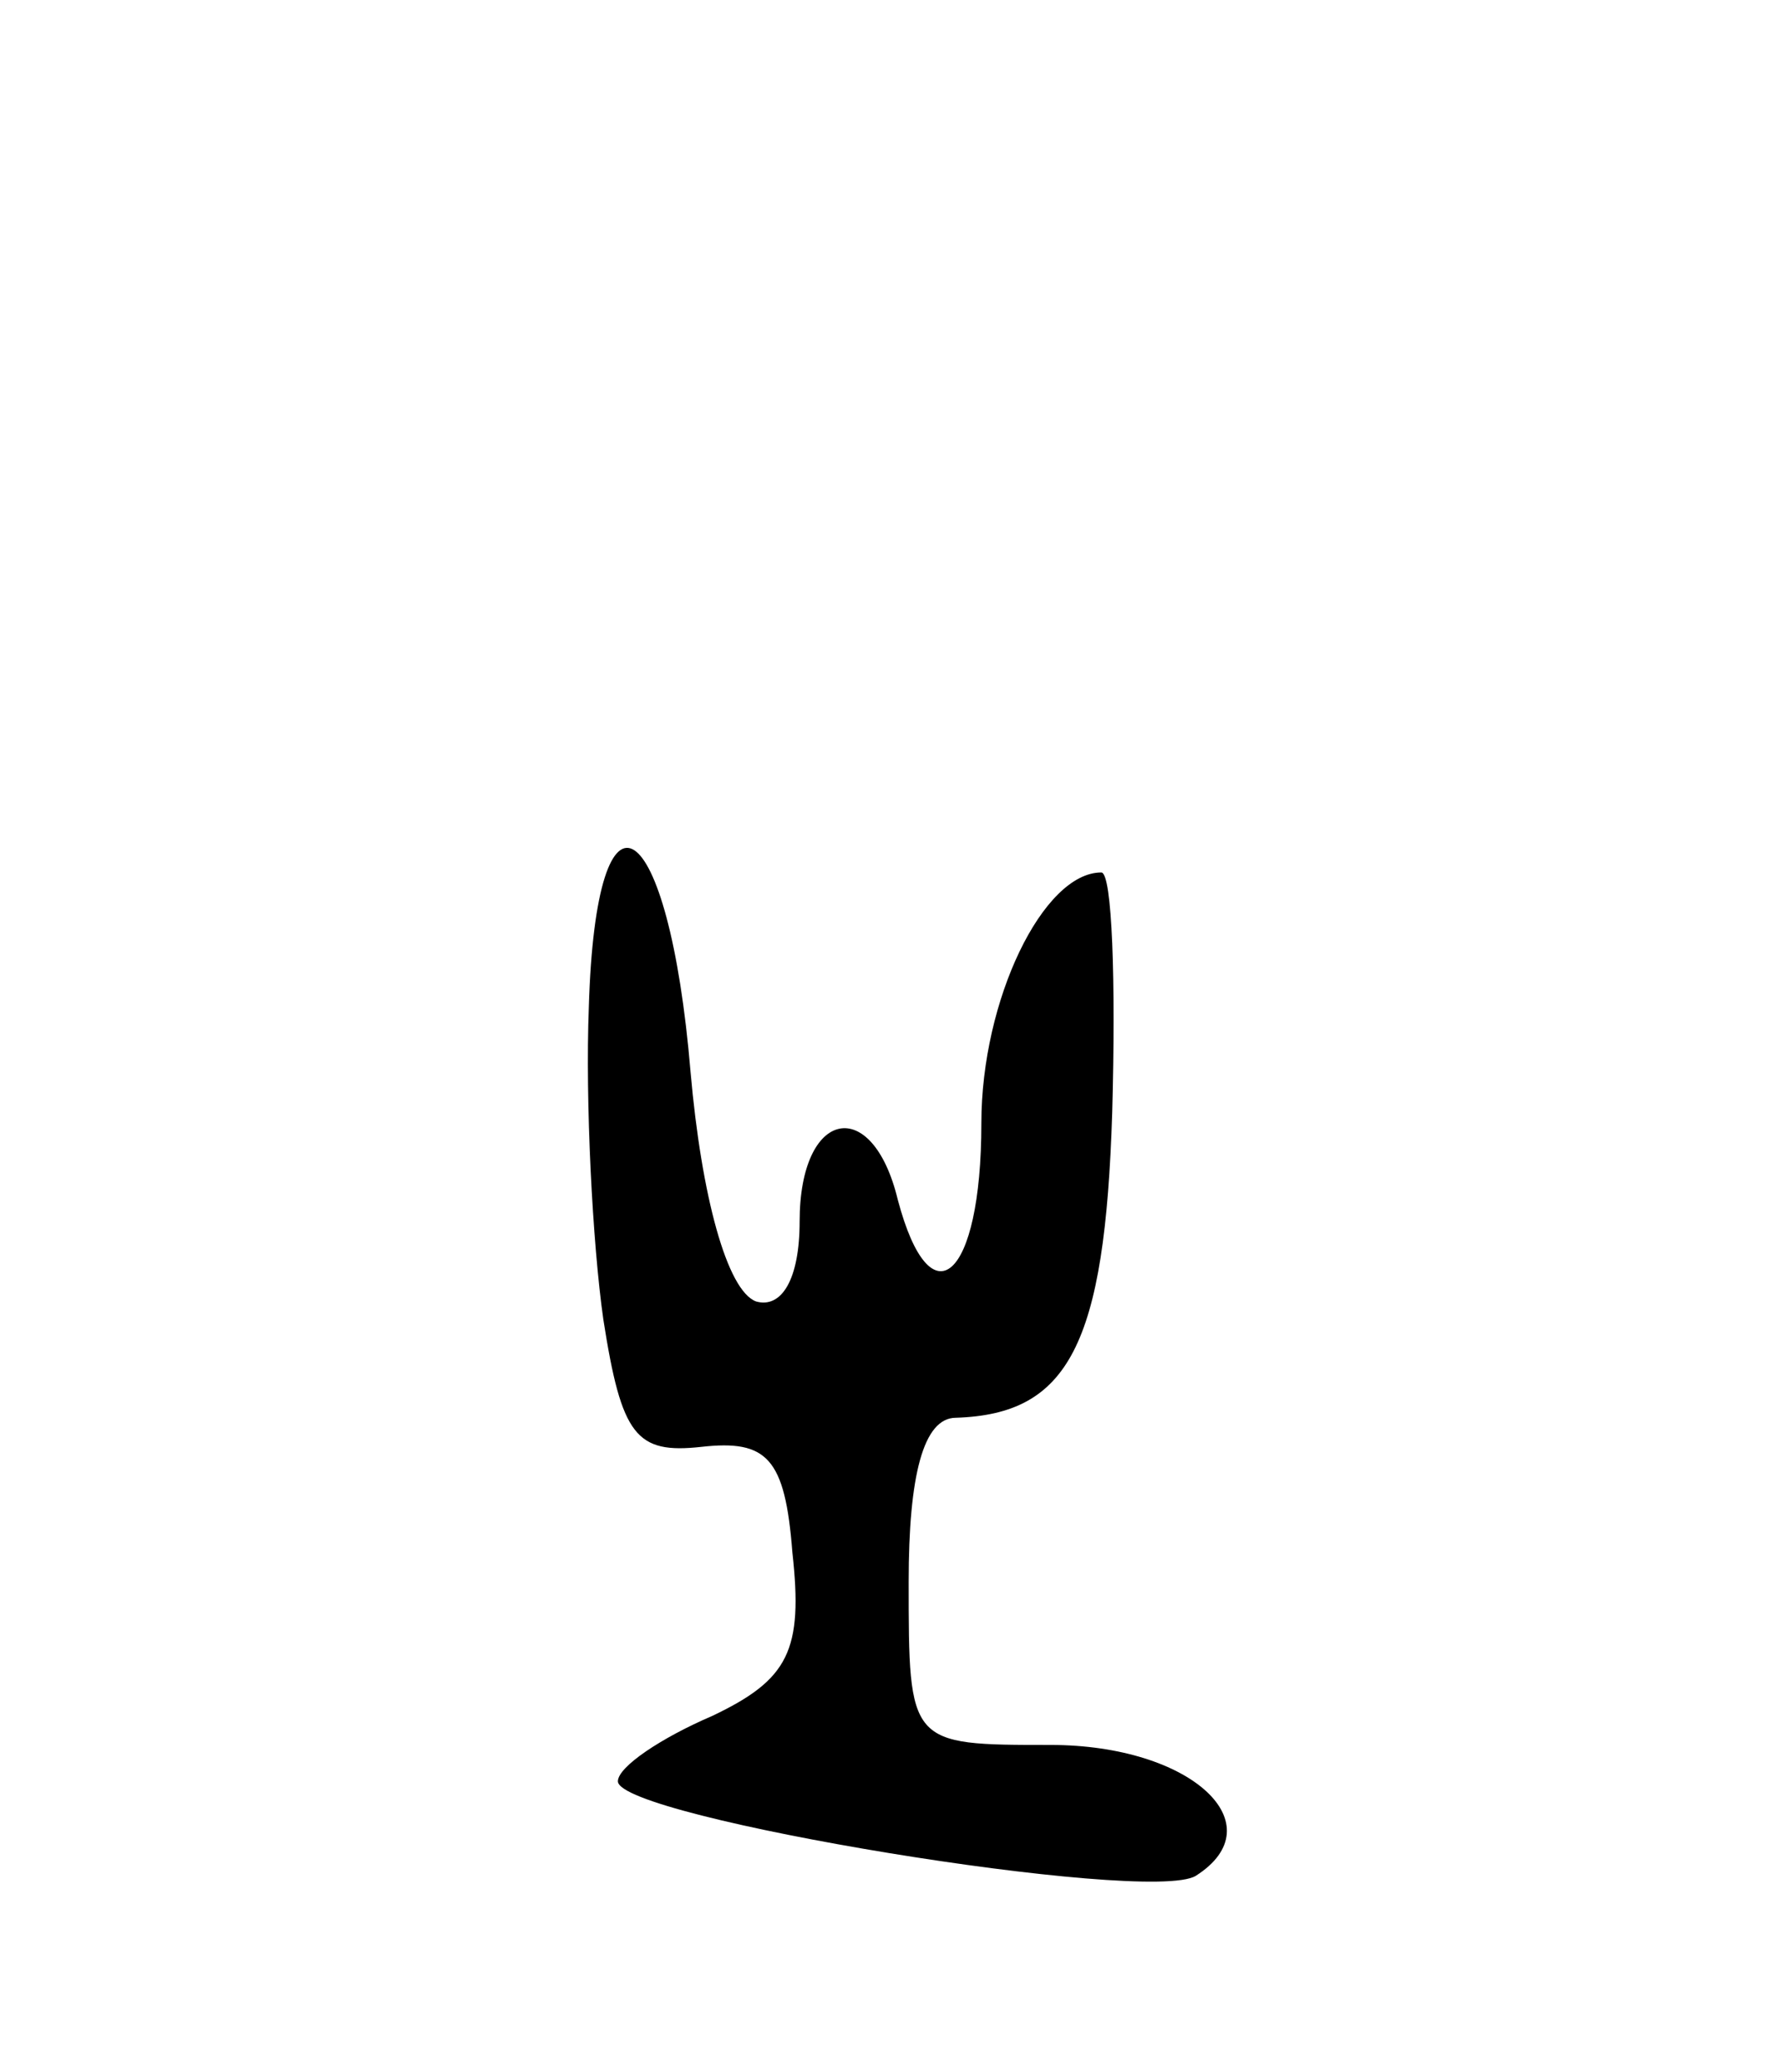 <svg version="1.0" xmlns="http://www.w3.org/2000/svg"
 width="49pt" height="57pt" viewBox="0 0 49 57"
 preserveAspectRatio="xMidYMid meet">
<g transform="translate(0,57) scale(0.1,-0.1)"
fill="#000000" stroke="none">
<path d="M162 293 c-1 -26 1 -65 4 -86 5 -32 9 -37 27 -35 18 2 23 -3 25 -29
3 -27 -1 -35 -22 -45 -14 -6 -26 -14 -26 -18 0 -10 146 -34 159 -26 22 14 -1
36 -40 36 -39 0 -39 0 -39 45 0 29 4 45 13 45 31 1 41 20 43 84 1 36 0 66 -3
66 -16 0 -33 -35 -33 -69 0 -43 -14 -55 -23 -21 -7 29 -27 25 -27 -6 0 -16 -5
-24 -12 -22 -8 3 -15 29 -18 63 -6 72 -26 85 -28 18z"/>
</g>
</svg>
